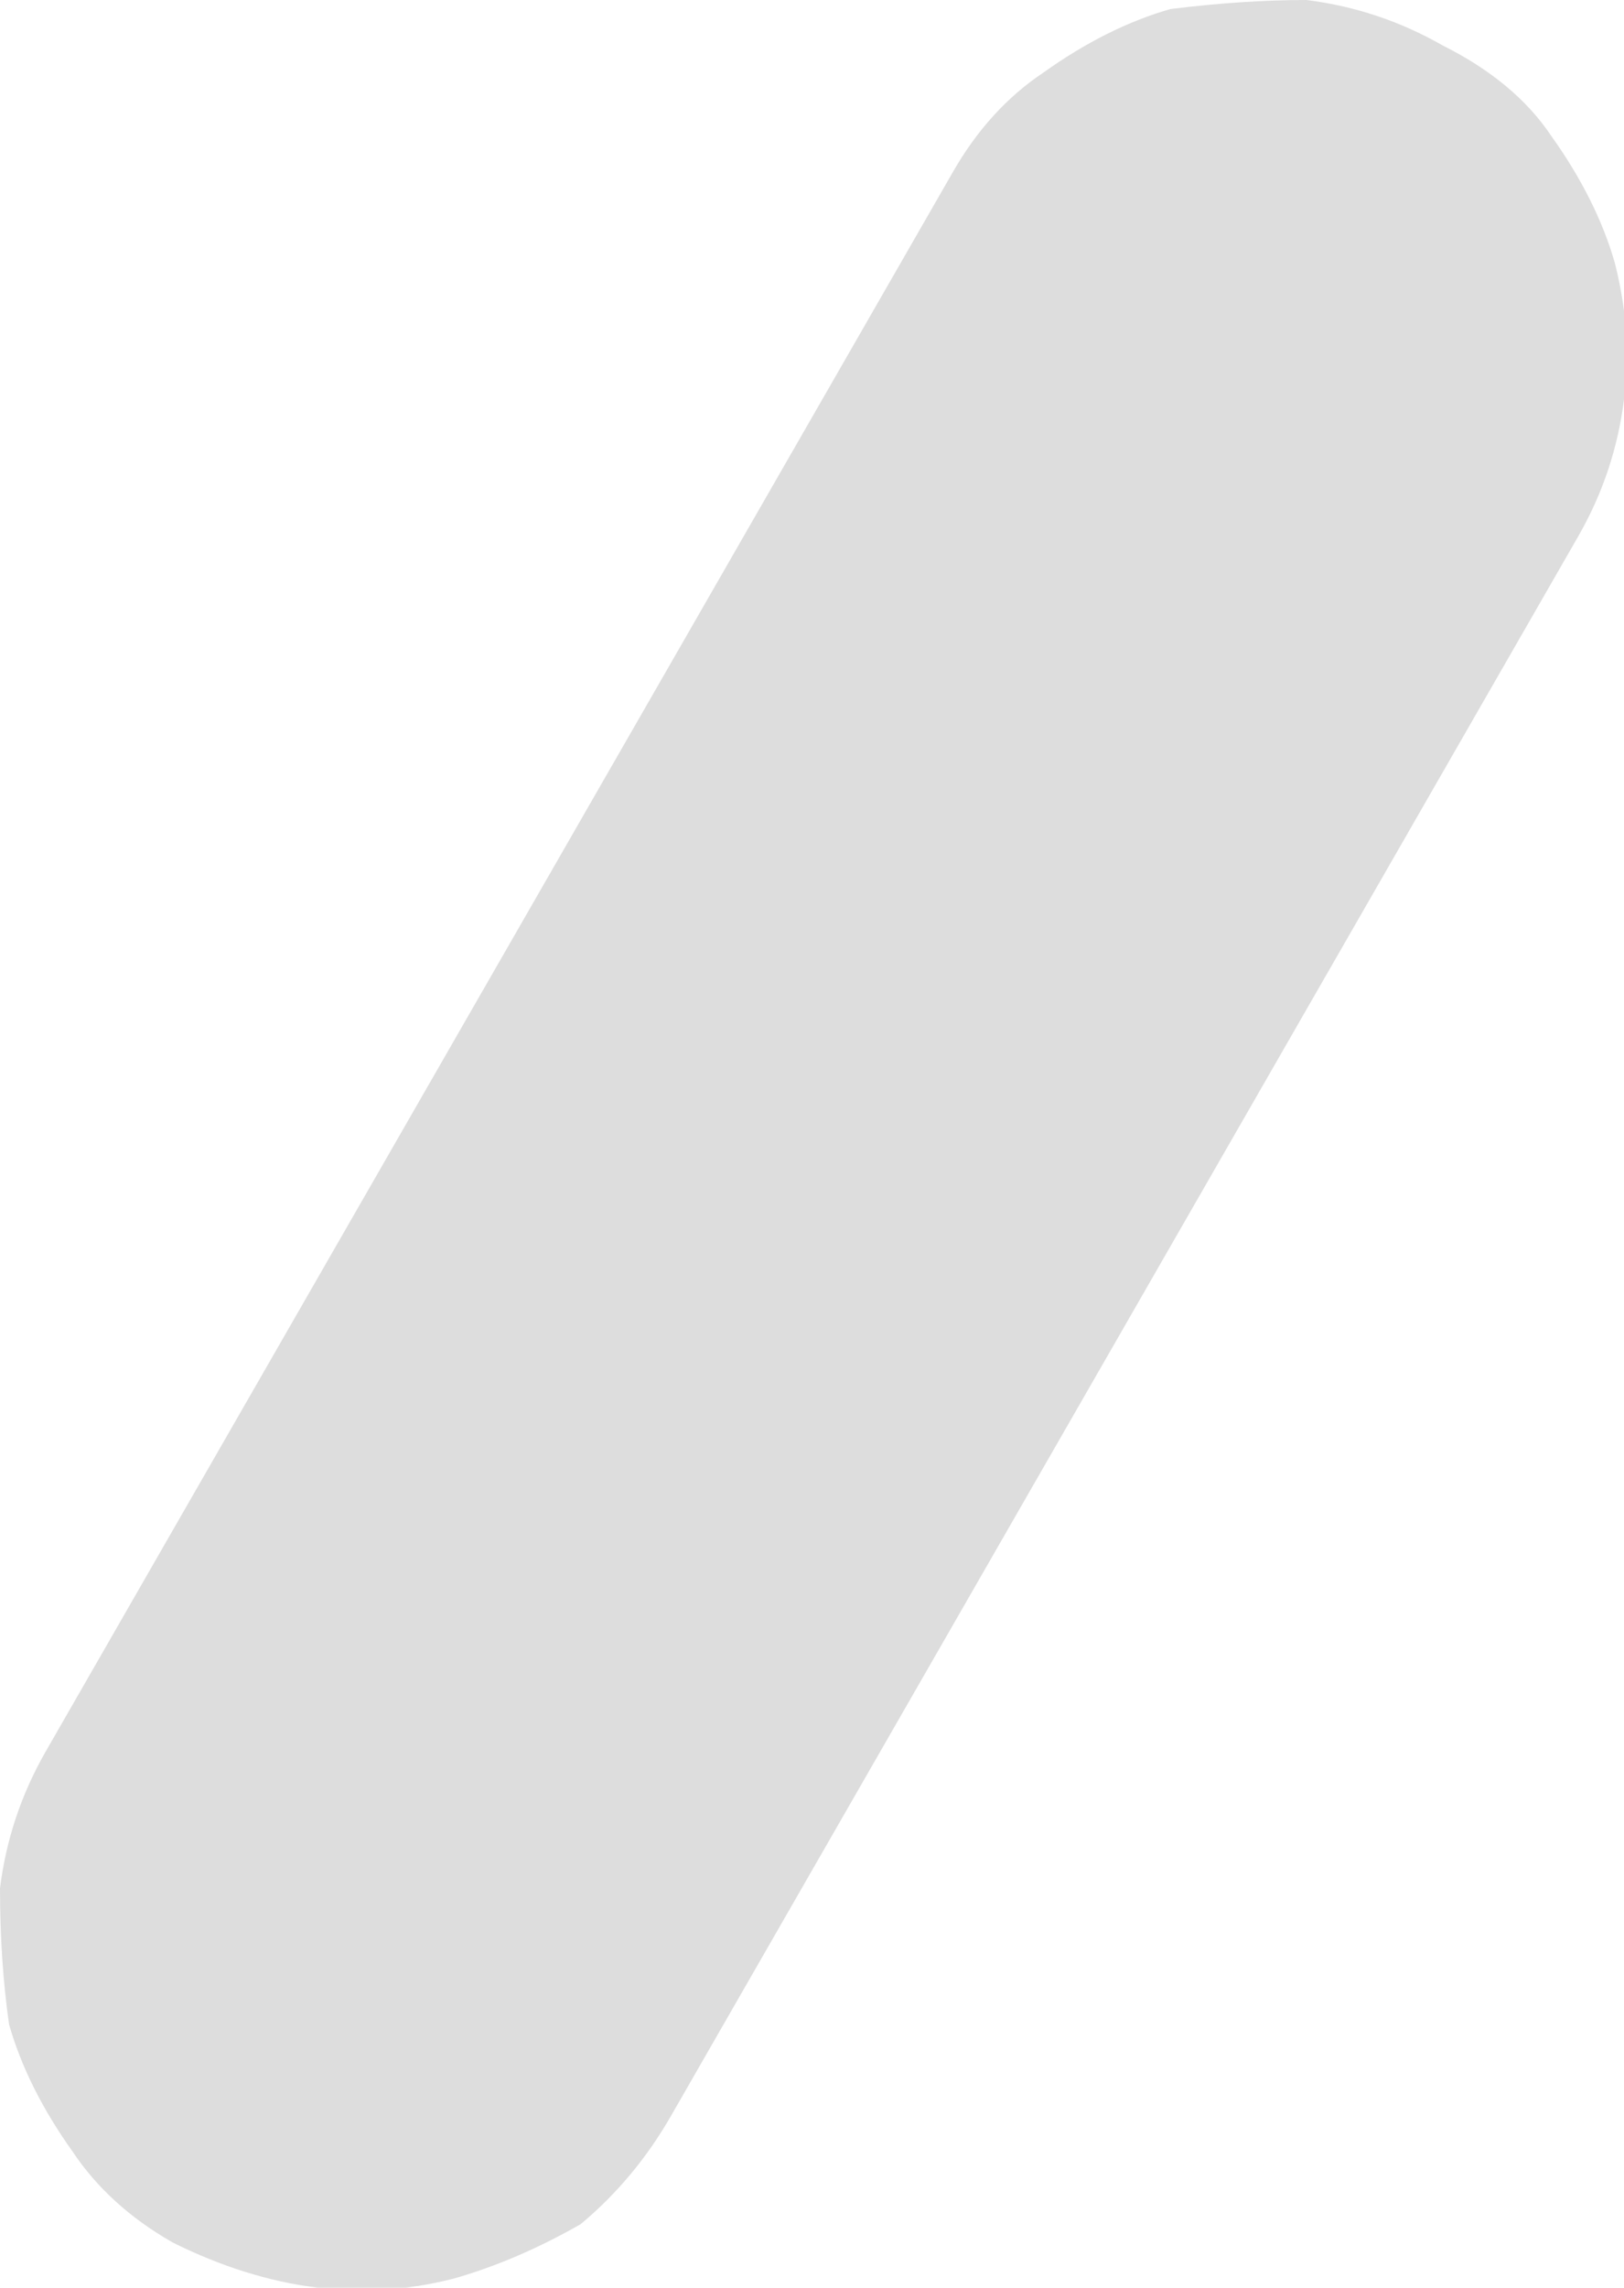 <?xml version="1.0" encoding="UTF-8" standalone="no"?>
<svg xmlns:xlink="http://www.w3.org/1999/xlink" height="12.6px" width="8.95px" xmlns="http://www.w3.org/2000/svg">
  <g transform="matrix(1.0, 0.0, 0.0, 1.0, 0.0, 0.0)">
    <path d="M3.7 11.65 L3.7 11.65 8.7 2.95 Q8.9 2.6 8.95 2.2 9.0 1.85 8.9 1.45 8.8 1.1 8.55 0.75 8.35 0.45 7.95 0.25 7.6 0.05 7.2 0.0 6.85 0.0 6.45 0.05 6.1 0.15 5.75 0.4 5.45 0.6 5.25 0.95 L0.25 9.65 Q0.05 10.0 0.0 10.4 0.0 10.8 0.05 11.15 0.15 11.5 0.4 11.85 0.6 12.15 0.95 12.35 1.35 12.55 1.75 12.6 2.1 12.65 2.5 12.55 2.85 12.45 3.2 12.25 3.5 12.0 3.7 11.65" fill="#dddddd" fill-rule="evenodd" stroke="none"/>
  </g>
</svg>
